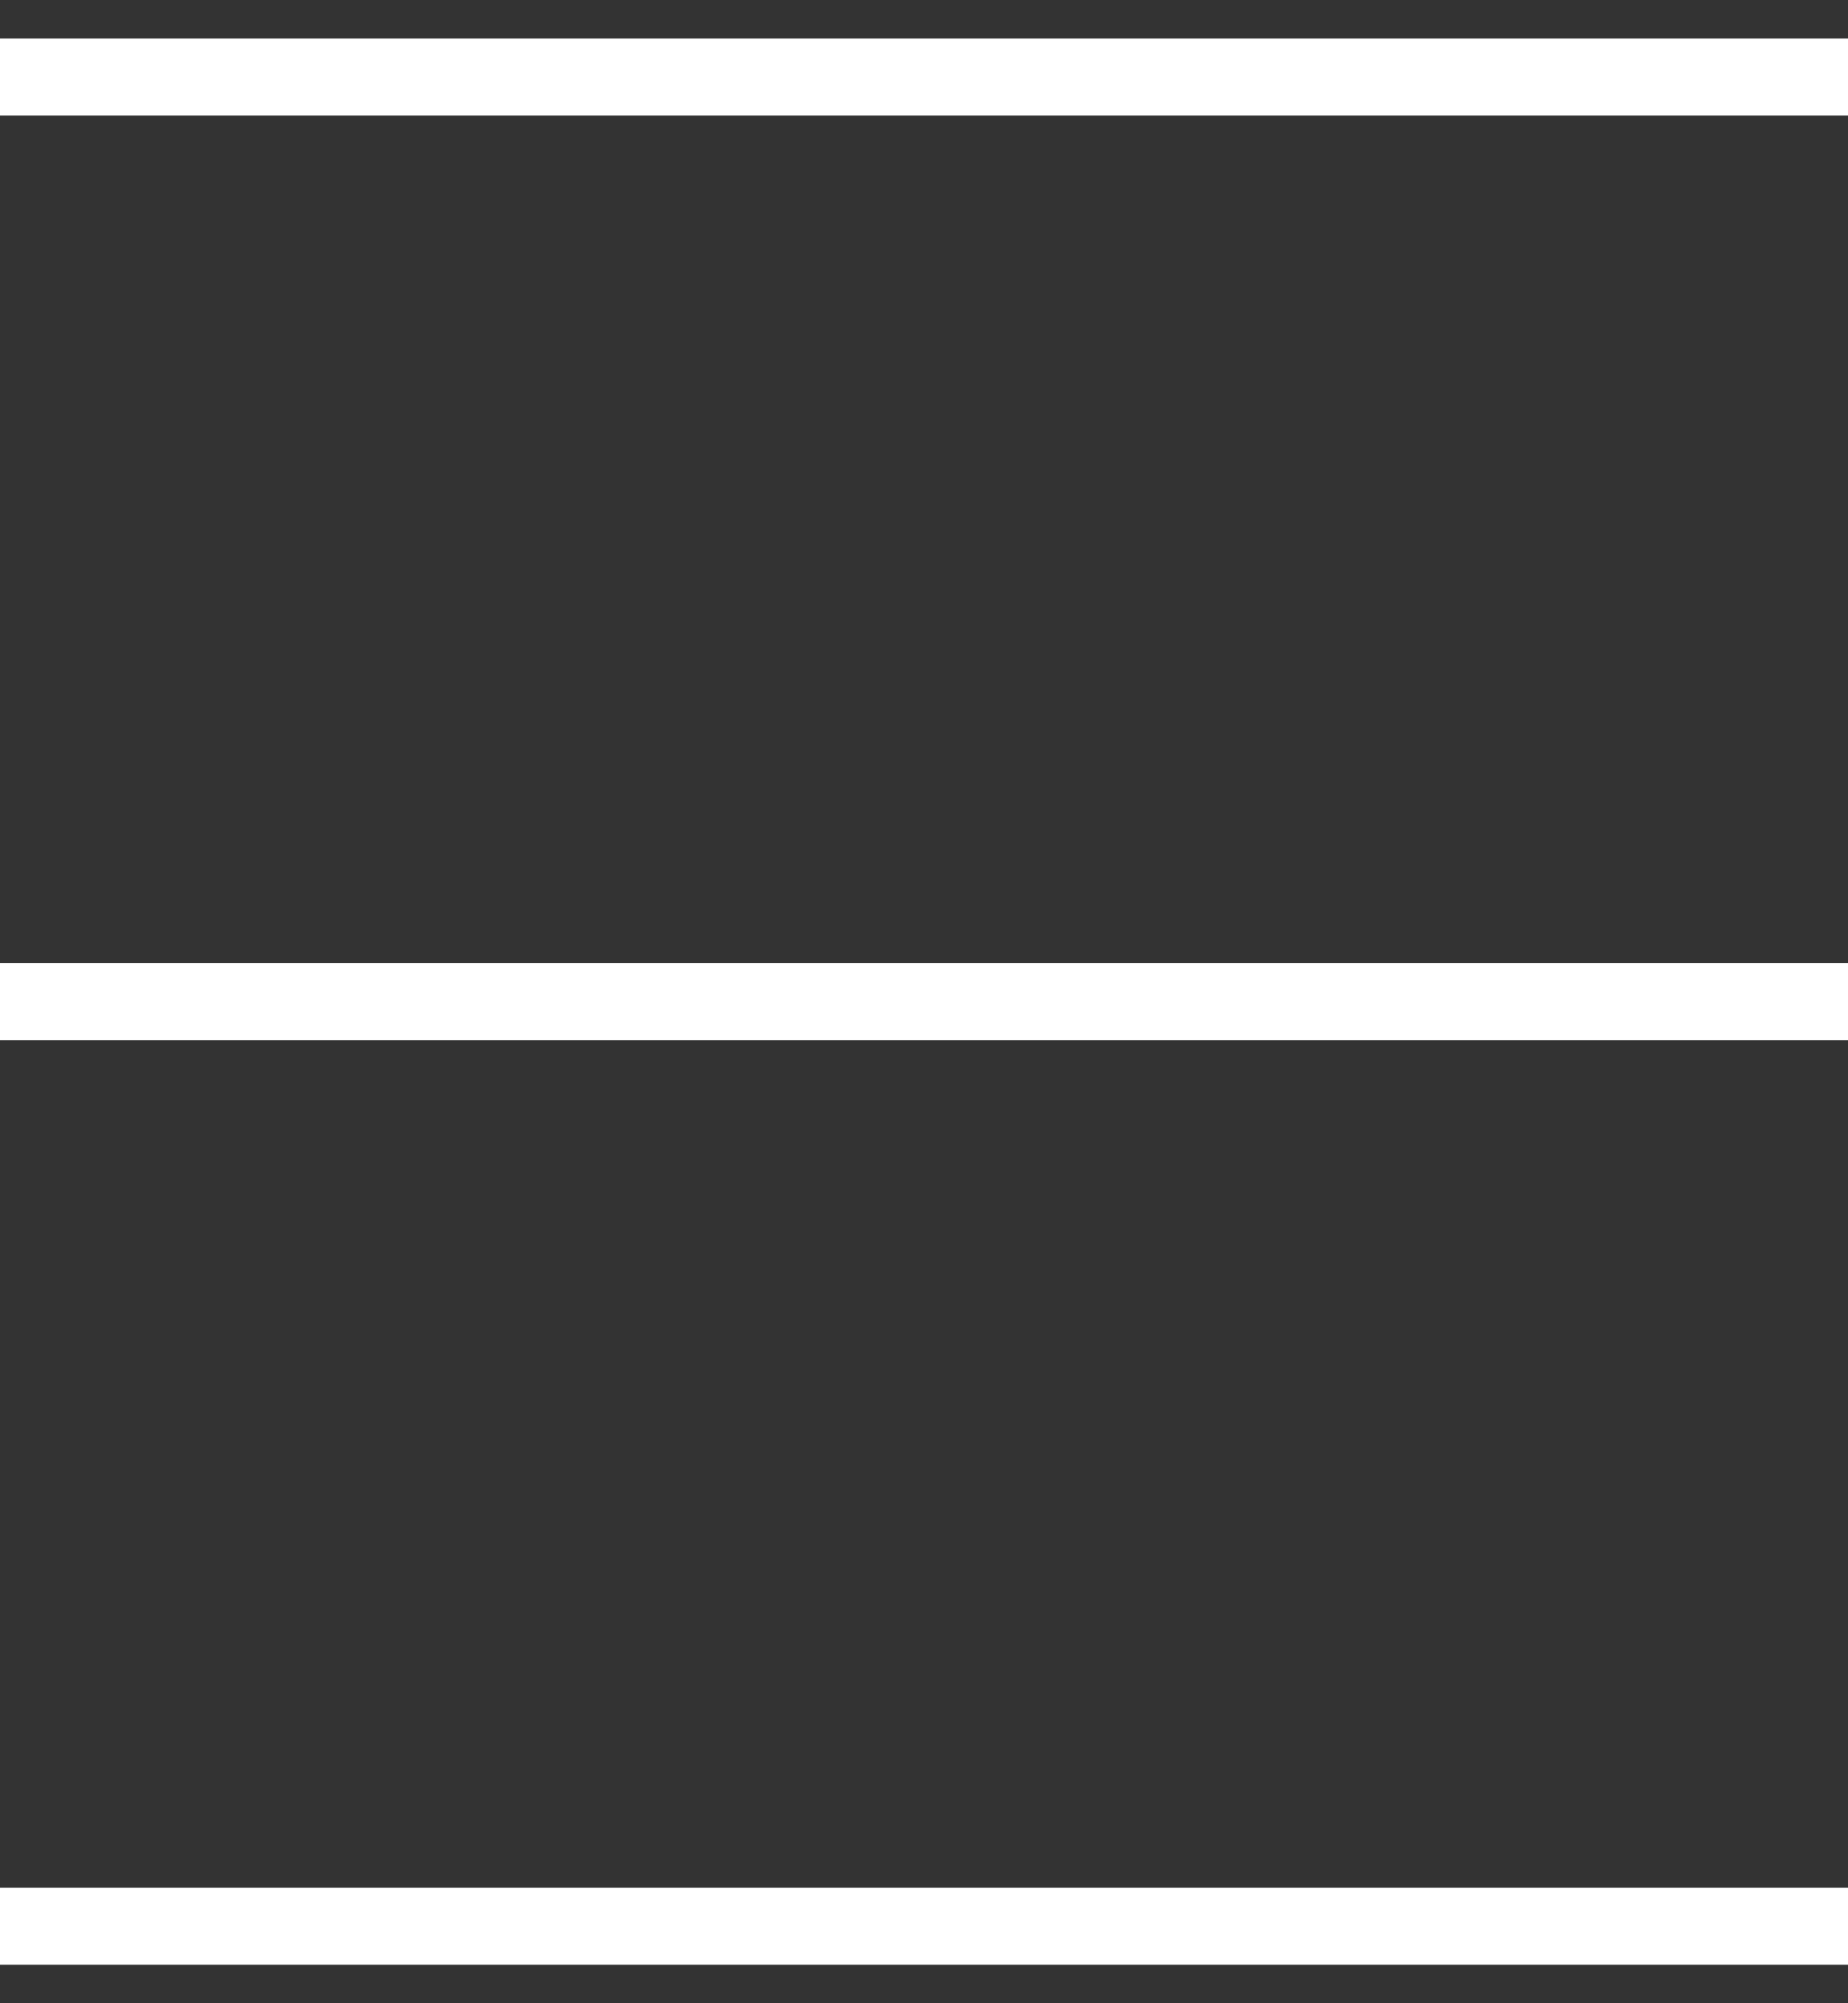 <svg width="24" height="26" viewBox="0 0 24 26" fill="none" xmlns="http://www.w3.org/2000/svg">
    <rect x="0" y="0" width="24" height="26" fill="#333333" stroke="none"/>
    <path d="M0 1H24" stroke="white"/>
    <path d="M0 13H24" stroke="white"/>
    <path d="M0 25H24" stroke="white"/>
</svg>
